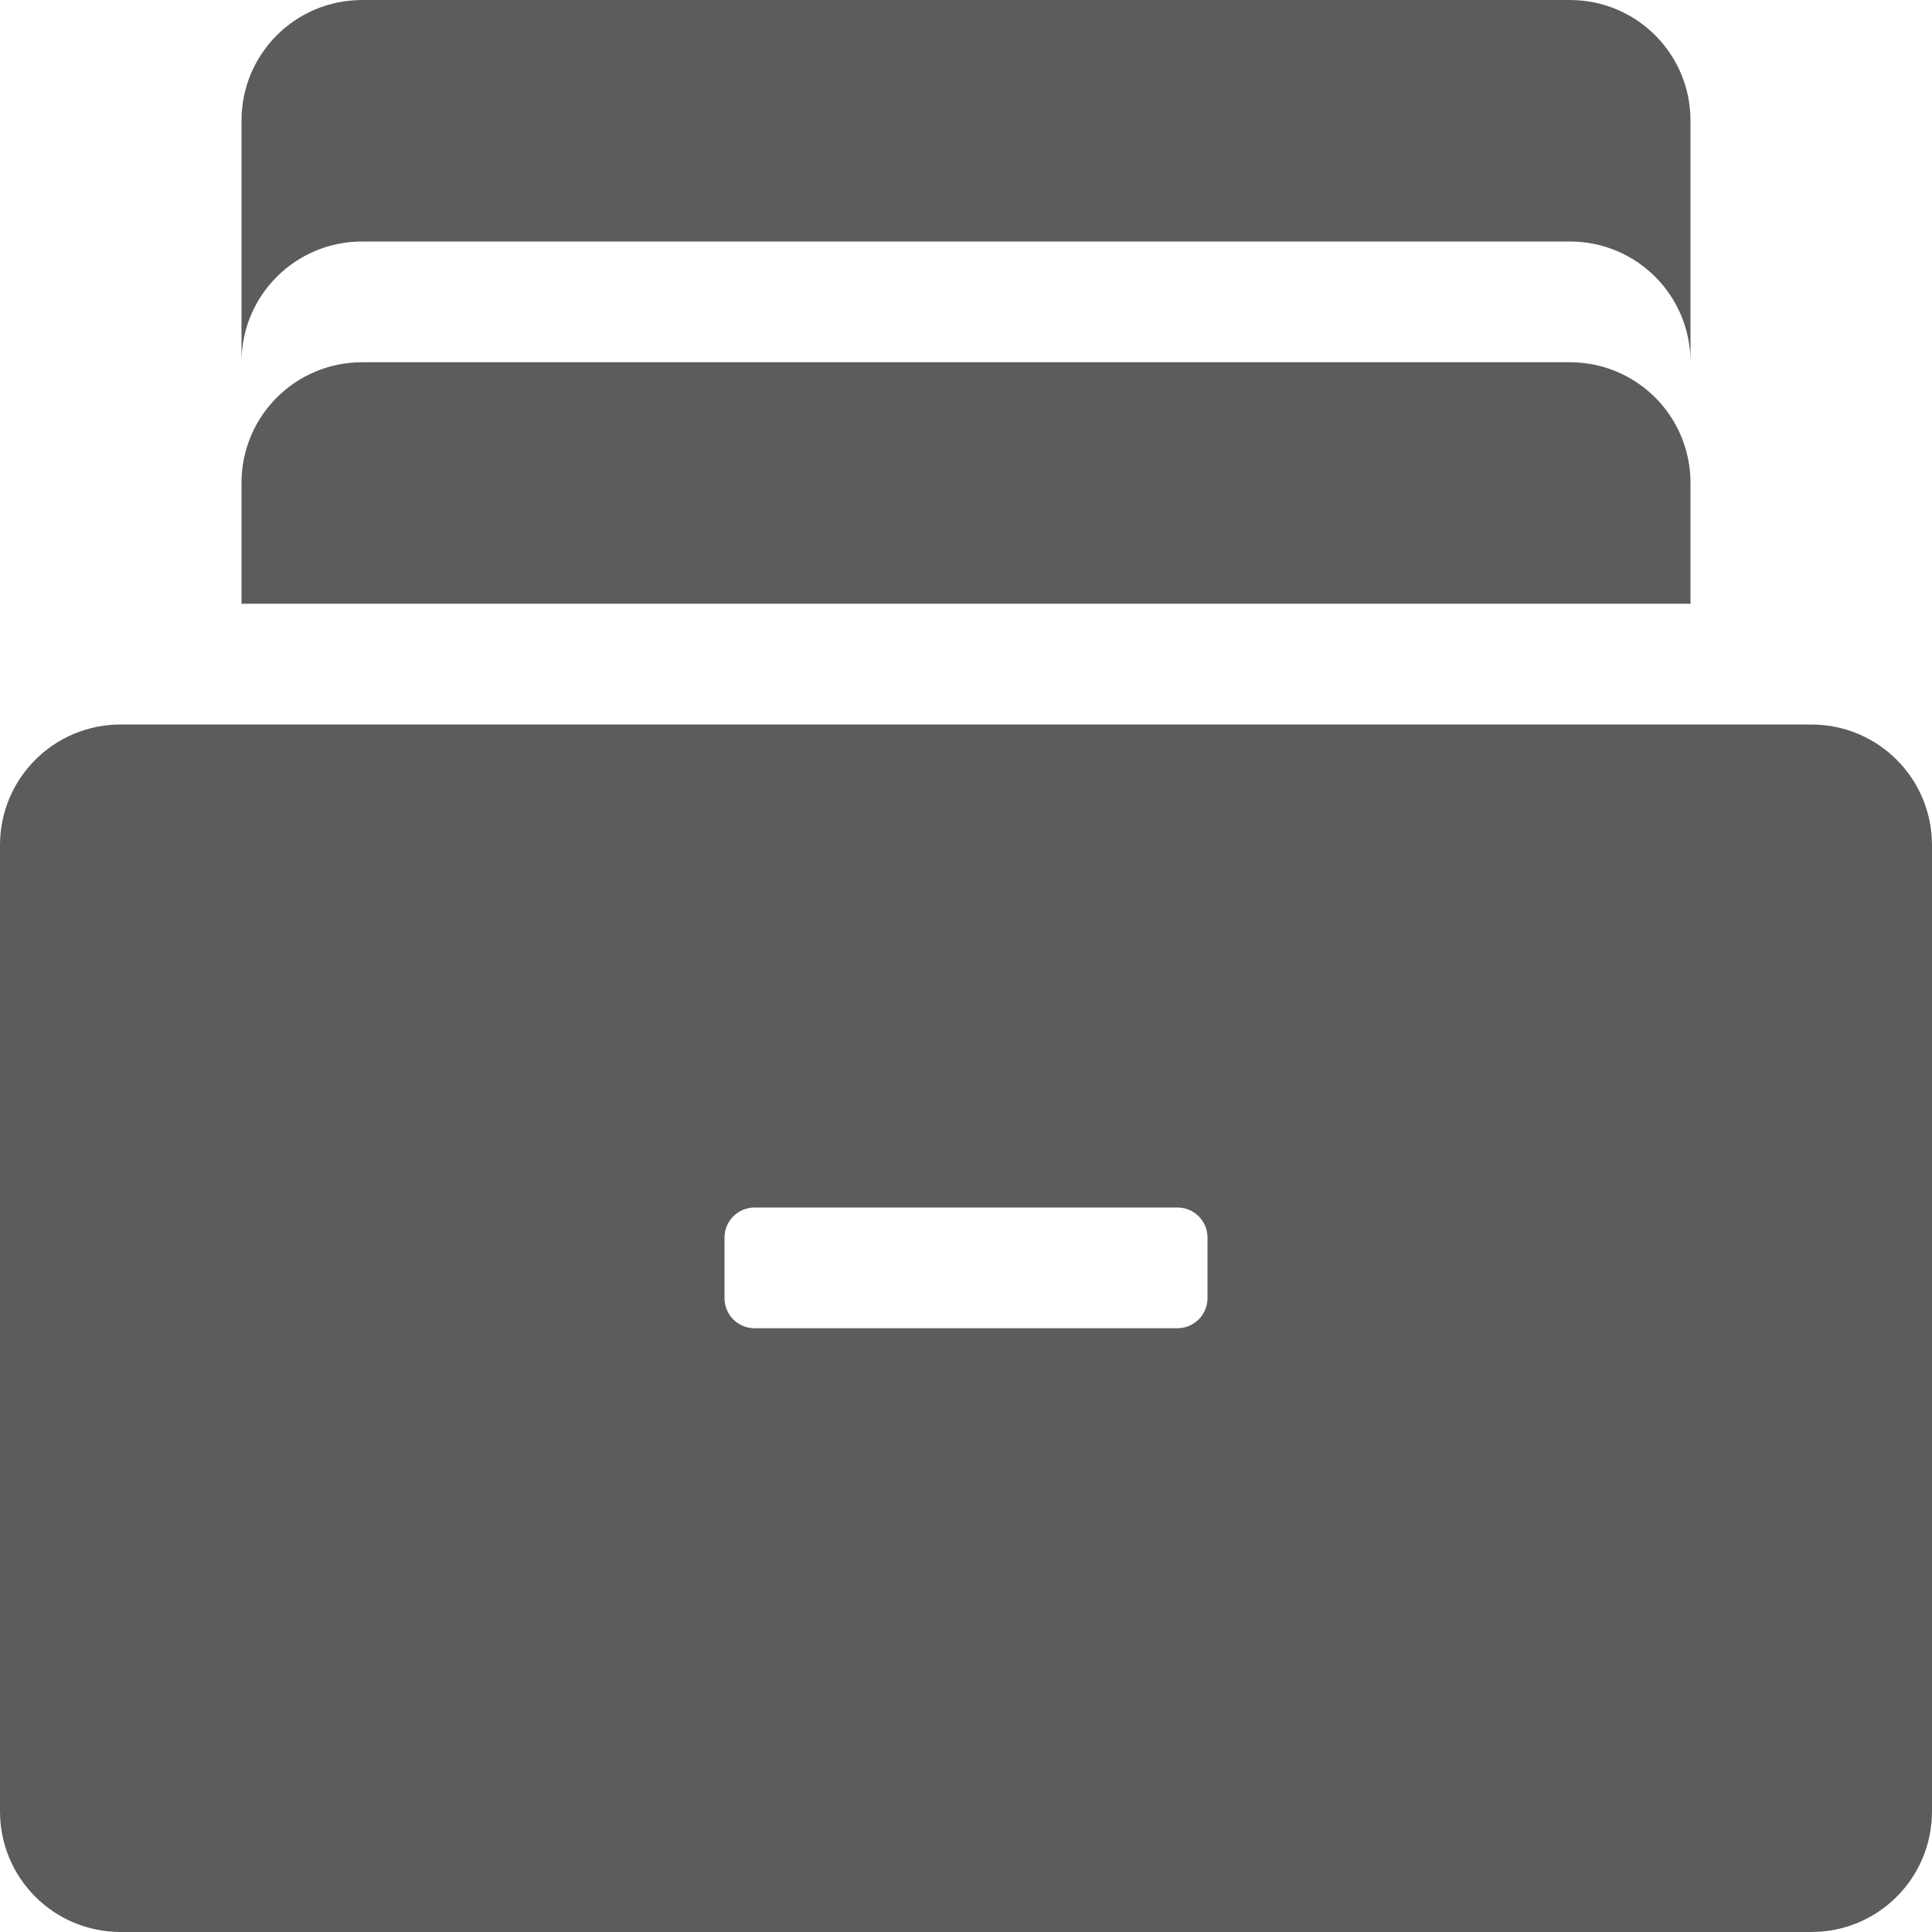 <svg width="16" height="16" version="1.1" xmlns="http://www.w3.org/2000/svg">
 <path d="m3 0c-0.554 0-1 0.446-1 1v2c0-0.554 0.446-1 1-1h10c0.554 0 1 0.446 1 1v-2c0-0.554-0.446-1-1-1zm0 3c-0.554 0-1 0.446-1 1v1h12v-1c0-0.554-0.446-1-1-1zm-2 3c-0.554 0-1 0.446-1 1v8c0 0.554 0.446 1 1 1h14c0.554 0 1-0.446 1-1v-8c0-0.554-0.446-1-1-1zm5.25 4h3.5c0.139 0 0.25 0.111 0.25 0.25v0.5c0 0.139-0.112 0.25-0.25 0.25h-3.5c-0.139 0-0.25-0.111-0.25-0.25v-0.5c0-0.139 0.112-0.25 0.25-0.25z" style="fill:#5c5c5c"/>
</svg>

